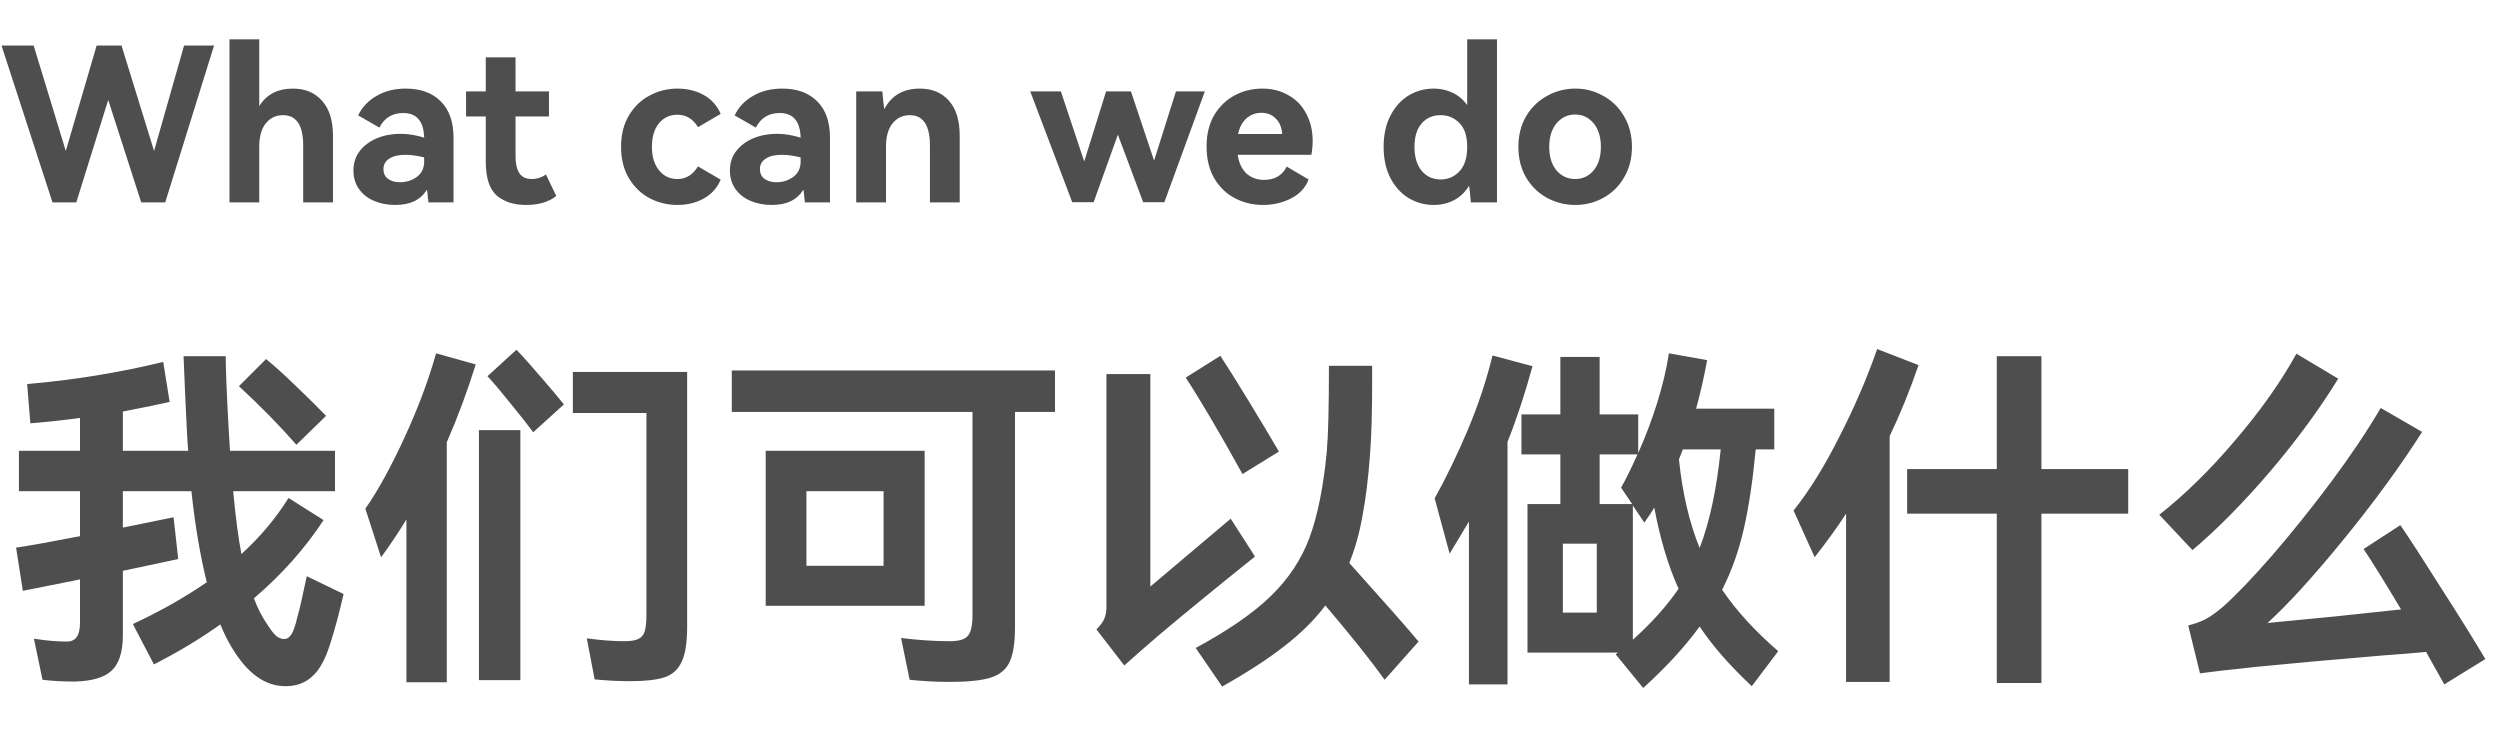 <svg width="210" height="62" viewBox="0 0 210 62" fill="none" xmlns="http://www.w3.org/2000/svg">
<path d="M28.86 49.9C28.5 51.48 28.13 52.86 27.75 54.04C27.35 55.34 26.85 56.26 26.25 56.8C25.65 57.36 24.9 57.64 24 57.64C23.12 57.64 22.31 57.37 21.57 56.83C20.83 56.31 20.12 55.48 19.44 54.34C19.14 53.86 18.83 53.23 18.51 52.45C16.83 53.65 14.97 54.77 12.93 55.81L11.16 52.42C13.4 51.38 15.47 50.21 17.37 48.91C16.81 46.65 16.38 44.1 16.08 41.26H10.32V44.32L14.58 43.45L14.97 46.96C12.83 47.42 11.28 47.75 10.32 47.95V53.35C10.32 54.75 10.01 55.74 9.39 56.32C8.79 56.9 7.76 57.21 6.3 57.25C5.24 57.25 4.33 57.2 3.57 57.1L2.85 53.65C3.85 53.81 4.77 53.89 5.61 53.89C5.99 53.89 6.27 53.76 6.45 53.5C6.63 53.24 6.72 52.84 6.72 52.3V48.67L1.92 49.63L1.35 46C2.23 45.88 4.02 45.56 6.72 45.04V41.26H1.59V37.87H6.72V35.11C5.38 35.29 3.99 35.44 2.55 35.56L2.28 32.26C6.22 31.92 10.03 31.3 13.71 30.4L14.25 33.76C13.59 33.92 12.28 34.19 10.32 34.57V37.87H15.81C15.77 37.47 15.73 36.85 15.69 36.01C15.57 33.59 15.48 31.56 15.42 29.92H18.96C18.96 30.98 19.04 32.97 19.2 35.89L19.32 37.87H28.14V41.26H19.59C19.79 43.44 20.02 45.2 20.28 46.54C21.84 45.12 23.16 43.55 24.24 41.83L27.18 43.69C25.62 46.07 23.67 48.26 21.33 50.26C21.65 51.12 22.05 51.89 22.53 52.57C22.79 52.97 23.02 53.26 23.22 53.44C23.44 53.6 23.66 53.68 23.88 53.68C24.1 53.68 24.29 53.56 24.45 53.32C24.63 53.08 24.81 52.57 24.99 51.79C25.13 51.33 25.39 50.2 25.77 48.4L28.86 49.9ZM24.9 37.36C23.44 35.7 21.83 34.06 20.07 32.44L22.35 30.16C23.13 30.8 23.98 31.57 24.9 32.47C25.84 33.37 26.67 34.19 27.39 34.93L24.9 37.36ZM43.38 29.38C43.98 30 44.67 30.77 45.45 31.69C46.25 32.61 46.89 33.37 47.37 33.97L44.79 36.31C44.35 35.71 43.72 34.91 42.9 33.91C42.1 32.91 41.45 32.14 40.95 31.6L43.38 29.38ZM39.96 30.61C39.28 32.81 38.47 34.99 37.53 37.15V57.31H34.14V43.63C33.46 44.75 32.75 45.81 32.01 46.81L30.69 42.73C31.75 41.21 32.85 39.21 33.99 36.73C35.13 34.25 36.01 31.9 36.63 29.68L39.96 30.61ZM48.12 31.24H57.72V52.66C57.72 53.96 57.57 54.93 57.27 55.57C56.97 56.23 56.49 56.67 55.83 56.89C55.17 57.11 54.2 57.22 52.92 57.22C52 57.22 51.01 57.17 49.95 57.07L49.29 53.62C50.45 53.78 51.51 53.86 52.47 53.86C52.97 53.86 53.35 53.8 53.61 53.68C53.87 53.56 54.05 53.35 54.15 53.05C54.25 52.73 54.3 52.26 54.3 51.64V34.69H48.12V31.24ZM43.71 57.13H40.23V36.13H43.71V57.13ZM88.62 31.12V34.6H85.26V52.66C85.26 53.98 85.11 54.96 84.81 55.6C84.51 56.24 83.98 56.68 83.22 56.92C82.46 57.16 81.31 57.28 79.77 57.28C78.63 57.28 77.51 57.22 76.41 57.1L75.69 53.59C77.11 53.77 78.48 53.86 79.8 53.86C80.56 53.86 81.06 53.71 81.3 53.41C81.56 53.11 81.69 52.52 81.69 51.64V34.6H61.47V31.12H88.62ZM64.32 37.87H77.67V50.89H64.32V37.87ZM67.74 47.53H74.22V41.26H67.74V47.53ZM104.37 39.82C102.41 36.28 100.82 33.58 99.6 31.72L102.51 29.89C103.09 30.77 103.88 32.03 104.88 33.67C105.88 35.31 106.73 36.73 107.43 37.93L104.37 39.82ZM116.31 57.1C115.15 55.48 113.49 53.4 111.33 50.86C110.43 52.06 109.28 53.2 107.88 54.28C106.5 55.36 104.76 56.49 102.66 57.67L100.44 54.43C103.18 52.95 105.29 51.49 106.77 50.05C108.25 48.61 109.33 46.97 110.01 45.13C110.69 43.27 111.17 40.87 111.45 37.93C111.57 36.61 111.63 34.21 111.63 30.73H115.26V32.14C115.26 34.64 115.2 36.66 115.08 38.2C114.94 40.14 114.73 41.85 114.45 43.33C114.19 44.79 113.82 46.11 113.34 47.29C116.34 50.63 118.28 52.83 119.16 53.89L116.31 57.1ZM105.42 46.75C102.32 49.23 99.63 51.43 97.35 53.35C96.21 54.33 95.24 55.18 94.44 55.9L92.1 52.87C92.44 52.53 92.66 52.23 92.76 51.97C92.88 51.71 92.94 51.37 92.94 50.95V31.42H96.63V49.27L103.38 43.57L105.42 46.75ZM144.66 49.54C145.82 51.26 147.39 52.98 149.37 54.7L147.15 57.64C145.31 55.92 143.85 54.25 142.77 52.63C141.53 54.33 139.95 56.05 138.03 57.79L135.72 54.97L135.9 54.82H128.31V42.34H131.07V38.17H127.8V34.81H131.07V29.98H134.37V34.81H137.61V38.05C138.21 36.71 138.74 35.31 139.2 33.85C139.66 32.37 139.99 30.98 140.19 29.68L143.4 30.25C143.14 31.67 142.83 33.03 142.47 34.33H149.04V37.75H147.48C147.24 40.31 146.91 42.52 146.49 44.38C146.07 46.24 145.46 47.96 144.66 49.54ZM128.73 30.76C128.09 33.1 127.39 35.22 126.63 37.12V57.49H123.39V43.81L121.77 46.51L120.51 41.86C121.49 40.1 122.42 38.18 123.3 36.1C124.18 34 124.87 31.92 125.37 29.86L128.73 30.76ZM141.36 37.75L141.03 38.59C141.33 41.45 141.91 43.93 142.77 46.03C143.61 43.85 144.2 41.09 144.54 37.75H141.36ZM134.37 38.17V42.34H137.1L136.17 40.96C136.55 40.3 137.01 39.37 137.55 38.17H134.37ZM137.16 53.74C138.76 52.3 140.04 50.87 141 49.45C140.14 47.57 139.46 45.3 138.96 42.64C138.76 42.98 138.48 43.4 138.12 43.9L137.16 42.46V53.74ZM131.28 51.46H134.13V45.67H131.28V51.46ZM161.16 30.67C160.42 32.81 159.61 34.8 158.73 36.64V57.28H155.07V43.15C154.43 44.15 153.55 45.37 152.43 46.81L150.66 42.88C151.96 41.26 153.24 39.2 154.5 36.7C155.78 34.2 156.84 31.74 157.68 29.32L161.16 30.67ZM171.48 39.4H178.77V43.15H171.48V57.37H167.73V43.15H160.2V39.4H167.73V29.92H171.48V39.4ZM196.41 31.81C194.85 34.35 192.95 36.94 190.71 39.58C188.47 42.2 186.29 44.41 184.17 46.21L181.38 43.24C183.54 41.54 185.67 39.45 187.77 36.97C189.89 34.49 191.6 32.07 192.9 29.71L196.41 31.81ZM205.32 57.49L203.79 54.76C203.03 54.84 201.81 54.94 200.13 55.06C195.61 55.44 192.06 55.76 189.48 56.02C187.2 56.26 185.64 56.44 184.8 56.56L183.81 52.54C184.43 52.38 184.94 52.19 185.34 51.97C185.74 51.75 186.21 51.41 186.75 50.95C187.83 49.99 189.2 48.56 190.86 46.66C192.52 44.74 194.18 42.67 195.84 40.45C197.5 38.21 198.88 36.15 199.98 34.27L203.46 36.28C201.64 39.14 199.45 42.14 196.89 45.28C194.33 48.42 192.19 50.77 190.47 52.33C192.33 52.15 194.19 51.97 196.05 51.79C197.93 51.59 199.81 51.39 201.69 51.19C200.23 48.75 199.18 47.06 198.54 46.12L201.63 44.11C202.45 45.31 203.59 47.07 205.05 49.39C206.53 51.69 207.77 53.68 208.77 55.36L205.32 57.49Z" fill="#4E4E4E"/>
<path d="M10.206 3.824L12.942 12.68L15.462 3.824H17.982L13.878 17H11.862L9.09 8.396L6.408 17H4.41L0.126 3.824H2.826L5.526 12.68L8.118 3.824H10.206ZM24.622 7.442C25.642 7.442 26.451 7.784 27.052 8.468C27.663 9.14 27.97 10.124 27.97 11.42V17H25.468V12.23C25.468 10.526 24.904 9.674 23.776 9.674C23.175 9.674 22.689 9.908 22.317 10.376C21.957 10.832 21.777 11.48 21.777 12.32V17H19.276V3.302H21.777V8.918C22.378 7.934 23.326 7.442 24.622 7.442ZM34.081 7.442C35.341 7.442 36.325 7.802 37.033 8.522C37.741 9.23 38.095 10.244 38.095 11.564V17H35.989C35.977 16.904 35.959 16.748 35.935 16.532C35.923 16.304 35.899 16.106 35.863 15.938C35.587 16.37 35.227 16.694 34.783 16.91C34.351 17.114 33.823 17.216 33.199 17.216C32.551 17.216 31.957 17.102 31.417 16.874C30.889 16.646 30.469 16.316 30.157 15.884C29.845 15.44 29.689 14.918 29.689 14.318C29.689 13.694 29.863 13.154 30.211 12.698C30.571 12.23 31.051 11.87 31.651 11.618C32.251 11.366 32.911 11.24 33.631 11.24C34.279 11.24 34.945 11.348 35.629 11.564C35.593 10.184 35.005 9.494 33.865 9.494C32.953 9.494 32.287 9.902 31.867 10.718L30.085 9.692C30.421 8.996 30.937 8.45 31.633 8.054C32.329 7.646 33.145 7.442 34.081 7.442ZM35.629 13.22C35.029 13.076 34.507 13.004 34.063 13.004C33.475 13.004 33.019 13.112 32.695 13.328C32.371 13.532 32.209 13.826 32.209 14.21C32.209 14.558 32.335 14.828 32.587 15.02C32.851 15.212 33.187 15.308 33.595 15.308C34.135 15.308 34.609 15.158 35.017 14.858C35.425 14.546 35.629 14.12 35.629 13.58V13.22ZM46.726 16.46C46.114 16.964 45.262 17.216 44.17 17.216C43.162 17.216 42.346 16.952 41.722 16.424C41.11 15.884 40.804 14.924 40.804 13.544V9.782H39.148V7.676H40.804V4.814H43.306V7.676H46.114V9.782H43.306V13.13C43.306 13.754 43.414 14.228 43.63 14.552C43.846 14.876 44.194 15.038 44.674 15.038C45.094 15.038 45.49 14.912 45.862 14.66L46.726 16.46ZM56.903 15.038C57.623 15.038 58.199 14.684 58.631 13.976L60.539 15.092C60.239 15.788 59.765 16.316 59.117 16.676C58.469 17.036 57.731 17.216 56.903 17.216C56.075 17.216 55.301 17.03 54.581 16.658C53.861 16.274 53.279 15.716 52.835 14.984C52.391 14.24 52.169 13.358 52.169 12.338C52.169 11.306 52.391 10.424 52.835 9.692C53.279 8.948 53.861 8.39 54.581 8.018C55.301 7.634 56.075 7.442 56.903 7.442C57.731 7.442 58.469 7.622 59.117 7.982C59.765 8.342 60.239 8.87 60.539 9.566L58.631 10.682C58.211 9.986 57.635 9.638 56.903 9.638C56.255 9.638 55.733 9.884 55.337 10.376C54.953 10.856 54.761 11.51 54.761 12.338C54.761 13.154 54.959 13.808 55.355 14.3C55.751 14.792 56.267 15.038 56.903 15.038ZM65.704 7.442C66.964 7.442 67.948 7.802 68.656 8.522C69.364 9.23 69.718 10.244 69.718 11.564V17H67.612C67.6 16.904 67.582 16.748 67.558 16.532C67.546 16.304 67.522 16.106 67.486 15.938C67.21 16.37 66.85 16.694 66.406 16.91C65.974 17.114 65.446 17.216 64.822 17.216C64.174 17.216 63.58 17.102 63.04 16.874C62.512 16.646 62.092 16.316 61.78 15.884C61.468 15.44 61.312 14.918 61.312 14.318C61.312 13.694 61.486 13.154 61.834 12.698C62.194 12.23 62.674 11.87 63.274 11.618C63.874 11.366 64.534 11.24 65.254 11.24C65.902 11.24 66.568 11.348 67.252 11.564C67.216 10.184 66.628 9.494 65.488 9.494C64.576 9.494 63.91 9.902 63.49 10.718L61.708 9.692C62.044 8.996 62.56 8.45 63.256 8.054C63.952 7.646 64.768 7.442 65.704 7.442ZM67.252 13.22C66.652 13.076 66.13 13.004 65.686 13.004C65.098 13.004 64.642 13.112 64.318 13.328C63.994 13.532 63.832 13.826 63.832 14.21C63.832 14.558 63.958 14.828 64.21 15.02C64.474 15.212 64.81 15.308 65.218 15.308C65.758 15.308 66.232 15.158 66.64 14.858C67.048 14.546 67.252 14.12 67.252 13.58V13.22ZM77.268 7.442C78.3 7.442 79.116 7.784 79.716 8.468C80.316 9.14 80.616 10.124 80.616 11.42V17H78.114V12.23C78.114 10.526 77.55 9.674 76.422 9.674C75.822 9.674 75.336 9.908 74.964 10.376C74.604 10.832 74.424 11.48 74.424 12.32V17H71.922V7.676H74.118C74.178 8.408 74.232 8.906 74.28 9.17C74.88 8.018 75.876 7.442 77.268 7.442ZM94.999 7.676L96.943 13.49L98.779 7.676H101.209L97.807 16.982H96.025L93.901 11.312L91.867 16.982H90.067L86.539 7.676H89.113L91.075 13.562L92.911 7.676H94.999ZM106.033 7.442C106.861 7.442 107.593 7.628 108.229 8C108.877 8.36 109.375 8.876 109.723 9.548C110.083 10.208 110.263 10.97 110.263 11.834C110.263 12.218 110.227 12.608 110.155 13.004H103.963C104.071 13.7 104.323 14.228 104.719 14.588C105.115 14.936 105.607 15.11 106.195 15.11C106.615 15.11 106.987 15.02 107.311 14.84C107.647 14.648 107.905 14.366 108.085 13.994L109.921 15.074C109.669 15.758 109.183 16.286 108.463 16.658C107.755 17.03 106.963 17.216 106.087 17.216C105.247 17.216 104.467 17.03 103.747 16.658C103.027 16.286 102.445 15.728 102.001 14.984C101.569 14.24 101.353 13.346 101.353 12.302C101.353 11.27 101.569 10.388 102.001 9.656C102.445 8.924 103.021 8.372 103.729 8C104.437 7.628 105.205 7.442 106.033 7.442ZM105.961 9.476C105.469 9.476 105.049 9.632 104.701 9.944C104.353 10.256 104.119 10.694 103.999 11.258H107.707C107.659 10.682 107.473 10.244 107.149 9.944C106.837 9.632 106.441 9.476 105.961 9.476ZM123.244 3.302H125.746V17H123.55C123.49 16.304 123.442 15.836 123.406 15.596C123.082 16.136 122.656 16.544 122.128 16.82C121.612 17.084 121.048 17.216 120.436 17.216C119.668 17.216 118.966 17.024 118.33 16.64C117.694 16.256 117.184 15.698 116.8 14.966C116.416 14.222 116.224 13.346 116.224 12.338C116.224 11.318 116.416 10.442 116.8 9.71C117.184 8.966 117.694 8.402 118.33 8.018C118.966 7.634 119.668 7.442 120.436 7.442C121 7.442 121.522 7.556 122.002 7.784C122.494 8.012 122.908 8.36 123.244 8.828V3.302ZM121.012 15.074C121.636 15.074 122.164 14.846 122.596 14.39C123.028 13.934 123.244 13.25 123.244 12.338C123.244 11.438 123.028 10.772 122.596 10.34C122.164 9.896 121.636 9.674 121.012 9.674C120.352 9.674 119.818 9.908 119.41 10.376C119.014 10.844 118.816 11.498 118.816 12.338C118.816 13.178 119.014 13.844 119.41 14.336C119.818 14.828 120.352 15.074 121.012 15.074ZM127.544 12.338C127.544 11.366 127.76 10.508 128.192 9.764C128.636 9.02 129.224 8.45 129.956 8.054C130.688 7.646 131.48 7.442 132.332 7.442C133.172 7.442 133.952 7.646 134.672 8.054C135.404 8.45 135.986 9.02 136.418 9.764C136.862 10.508 137.084 11.366 137.084 12.338C137.084 13.31 136.862 14.168 136.418 14.912C135.986 15.656 135.404 16.226 134.672 16.622C133.952 17.018 133.172 17.216 132.332 17.216C131.48 17.216 130.688 17.018 129.956 16.622C129.224 16.226 128.636 15.656 128.192 14.912C127.76 14.168 127.544 13.31 127.544 12.338ZM130.136 12.338C130.136 13.166 130.34 13.826 130.748 14.318C131.168 14.798 131.69 15.038 132.314 15.038C132.938 15.038 133.454 14.798 133.862 14.318C134.27 13.826 134.474 13.166 134.474 12.338C134.474 11.51 134.27 10.85 133.862 10.358C133.454 9.866 132.938 9.62 132.314 9.62C131.69 9.62 131.168 9.866 130.748 10.358C130.34 10.85 130.136 11.51 130.136 12.338Z" fill="#4E4E4E"/>
</svg>
